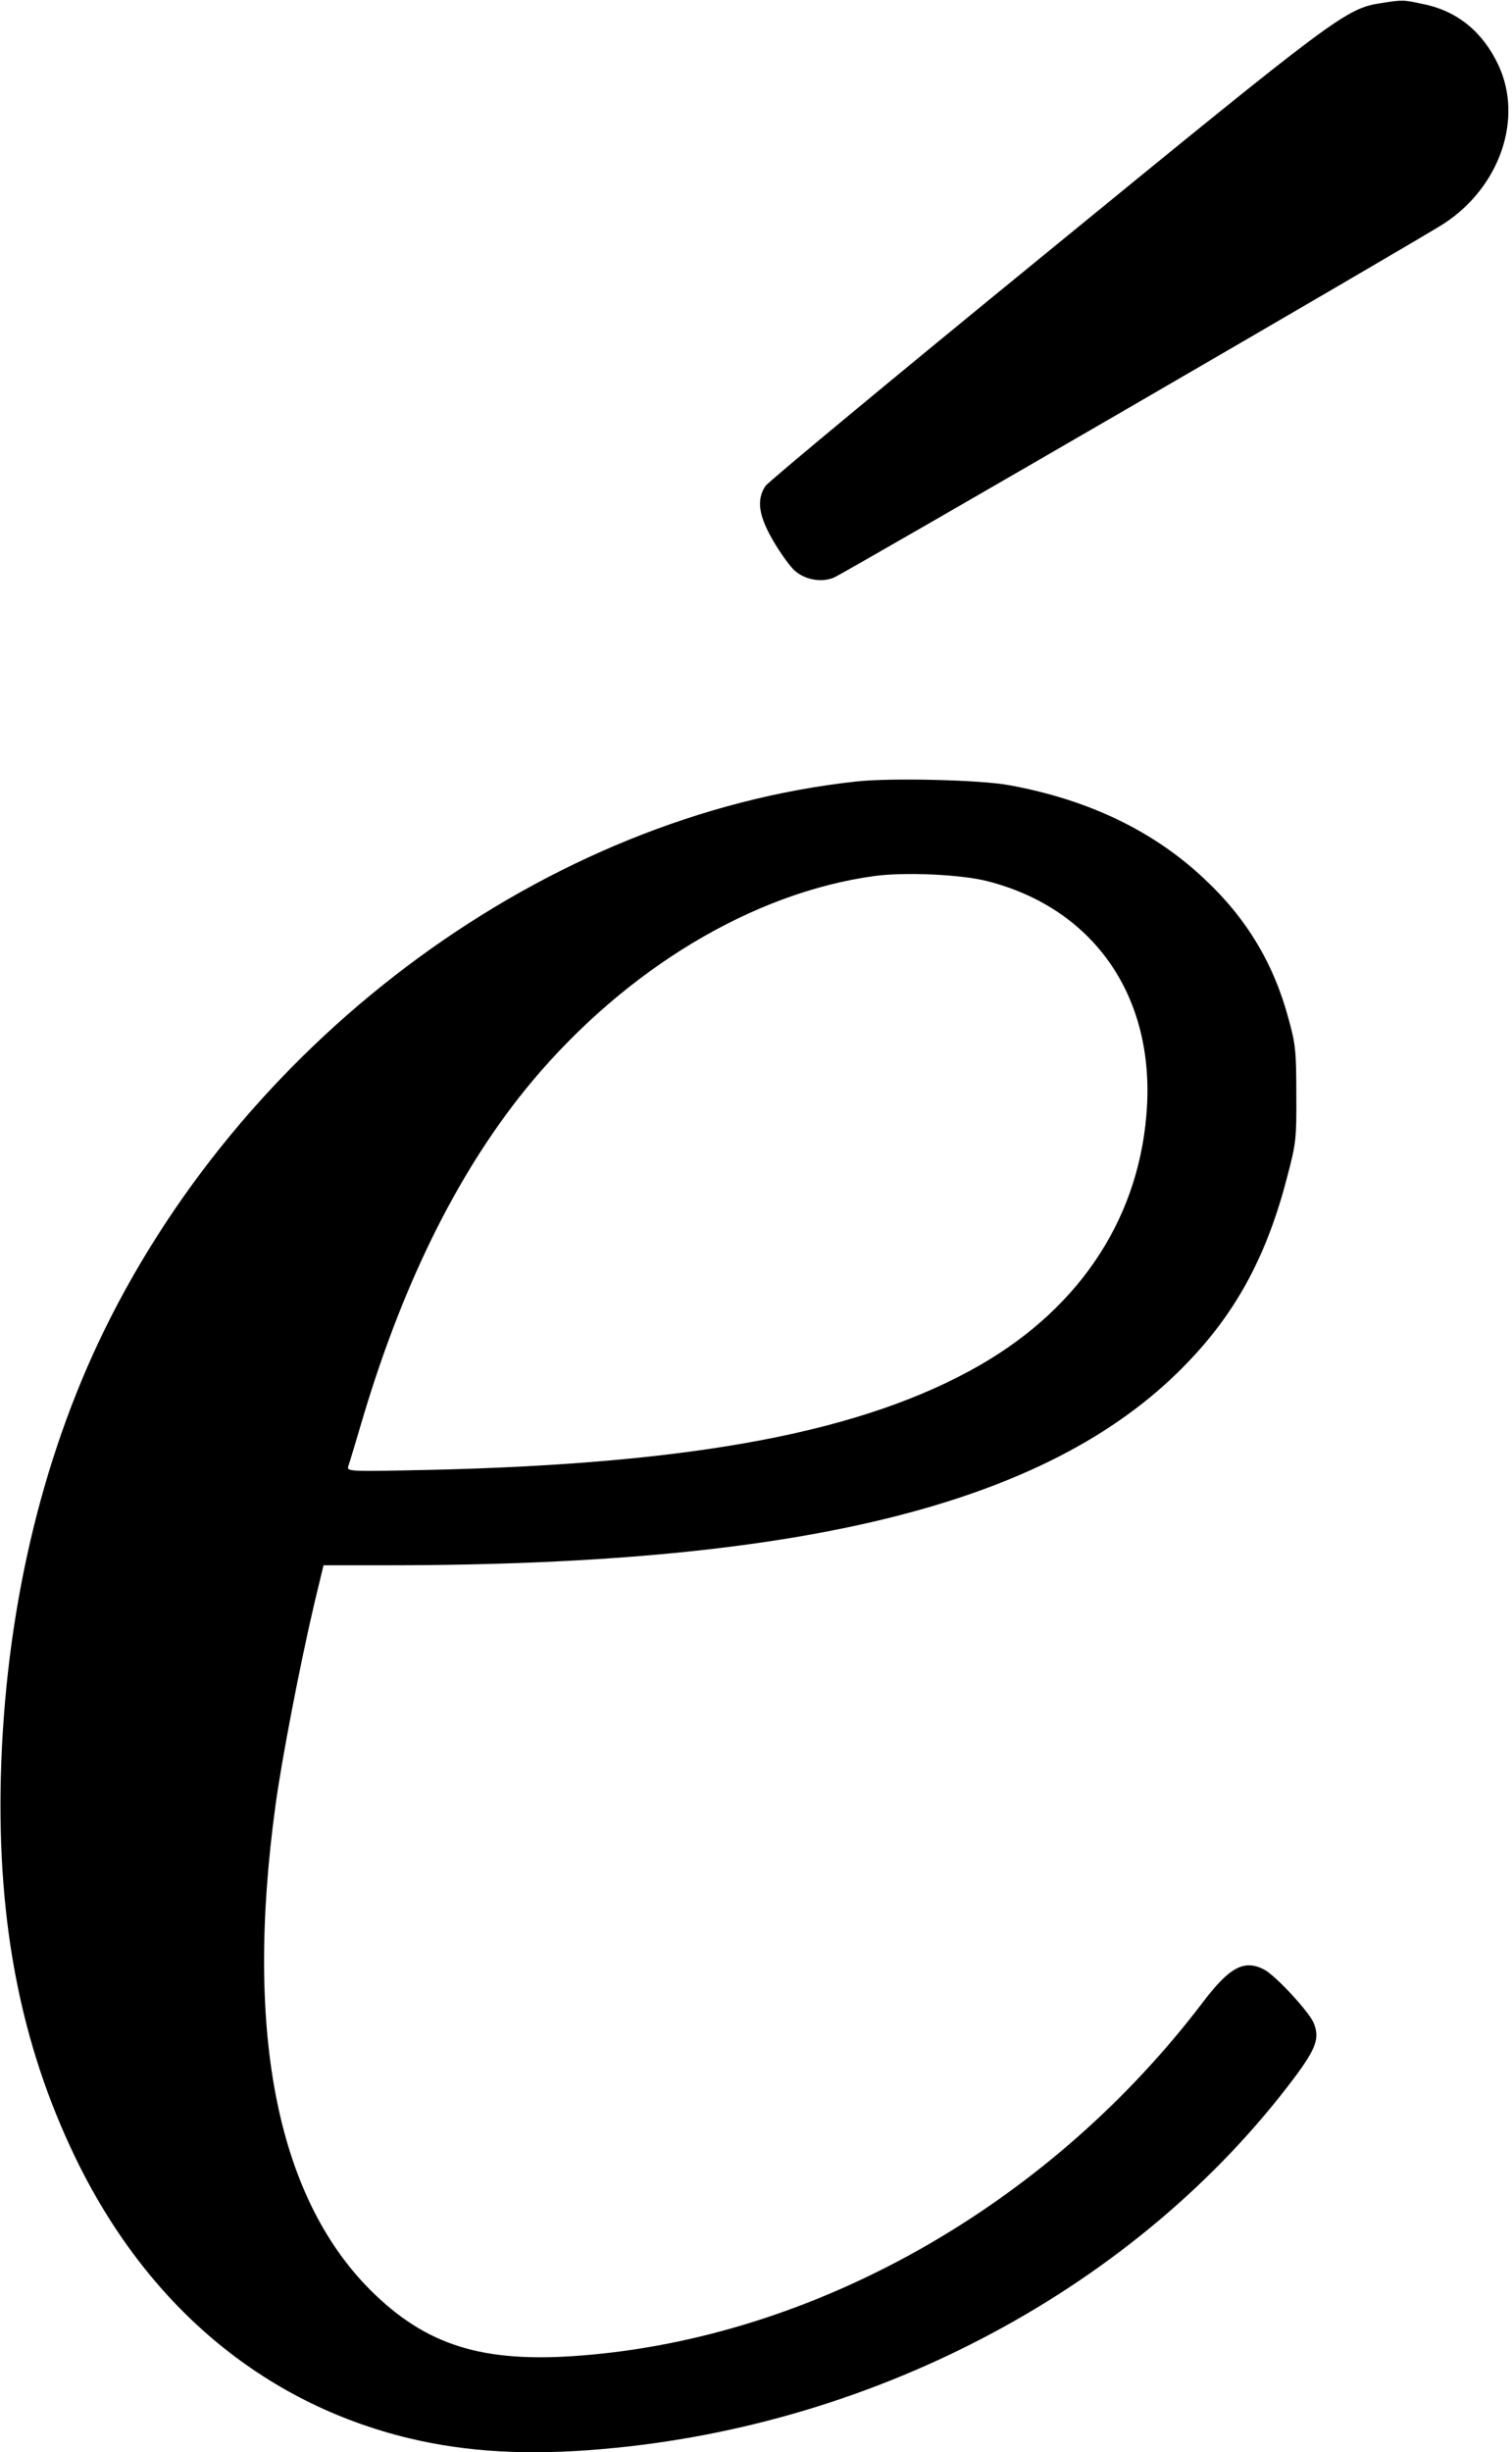 <?xml version="1.0" standalone="no"?>
<!DOCTYPE svg PUBLIC "-//W3C//DTD SVG 20010904//EN"
 "http://www.w3.org/TR/2001/REC-SVG-20010904/DTD/svg10.dtd">
<svg version="1.0" xmlns="http://www.w3.org/2000/svg"
 width="544pt" height="882pt" viewBox="0 0 544 882"
 preserveAspectRatio="xMidYMid meet">
<g transform="translate(0,882) scale(0.1,-0.1)"
fill="#000000" stroke="none">
<path d="M4970 8809 c-128 -20 -156 -41 -1209 -902 -544 -444 -997 -820 -1007
-835 -33 -50 -25 -107 29 -199 27 -46 62 -94 78 -107 37 -32 97 -42 140 -23
39 16 2118 1222 2196 1274 200 132 284 377 194 569 -56 119 -147 194 -269 219
-74 16 -74 16 -152 4z"/>
<path d="M3080 6009 c-1106 -120 -2182 -906 -2705 -1974 -229 -469 -357 -1021
-372 -1606 -13 -525 72 -962 267 -1367 257 -533 675 -885 1202 -1012 209 -50
428 -62 693 -39 995 85 1930 587 2492 1336 79 106 92 143 69 198 -18 41 -137
170 -178 191 -71 37 -124 9 -219 -116 -544 -717 -1368 -1192 -2199 -1269 -371
-35 -579 23 -781 216 -349 334 -471 931 -358 1758 22 164 89 511 140 728 l33
137 240 0 c1513 1 2398 228 2879 740 172 182 278 384 349 660 31 118 33 135
32 295 0 151 -3 181 -27 267 -53 200 -151 364 -303 506 -183 173 -418 286
-704 338 -102 19 -426 27 -550 13z m475 -359 c375 -97 593 -404 572 -805 -21
-393 -233 -723 -601 -935 -418 -240 -1023 -355 -1984 -377 -287 -6 -294 -6
-289 13 4 10 29 95 57 189 148 491 350 891 603 1194 341 407 796 680 1232 740
109 15 316 6 410 -19z"/>
</g>
</svg>
